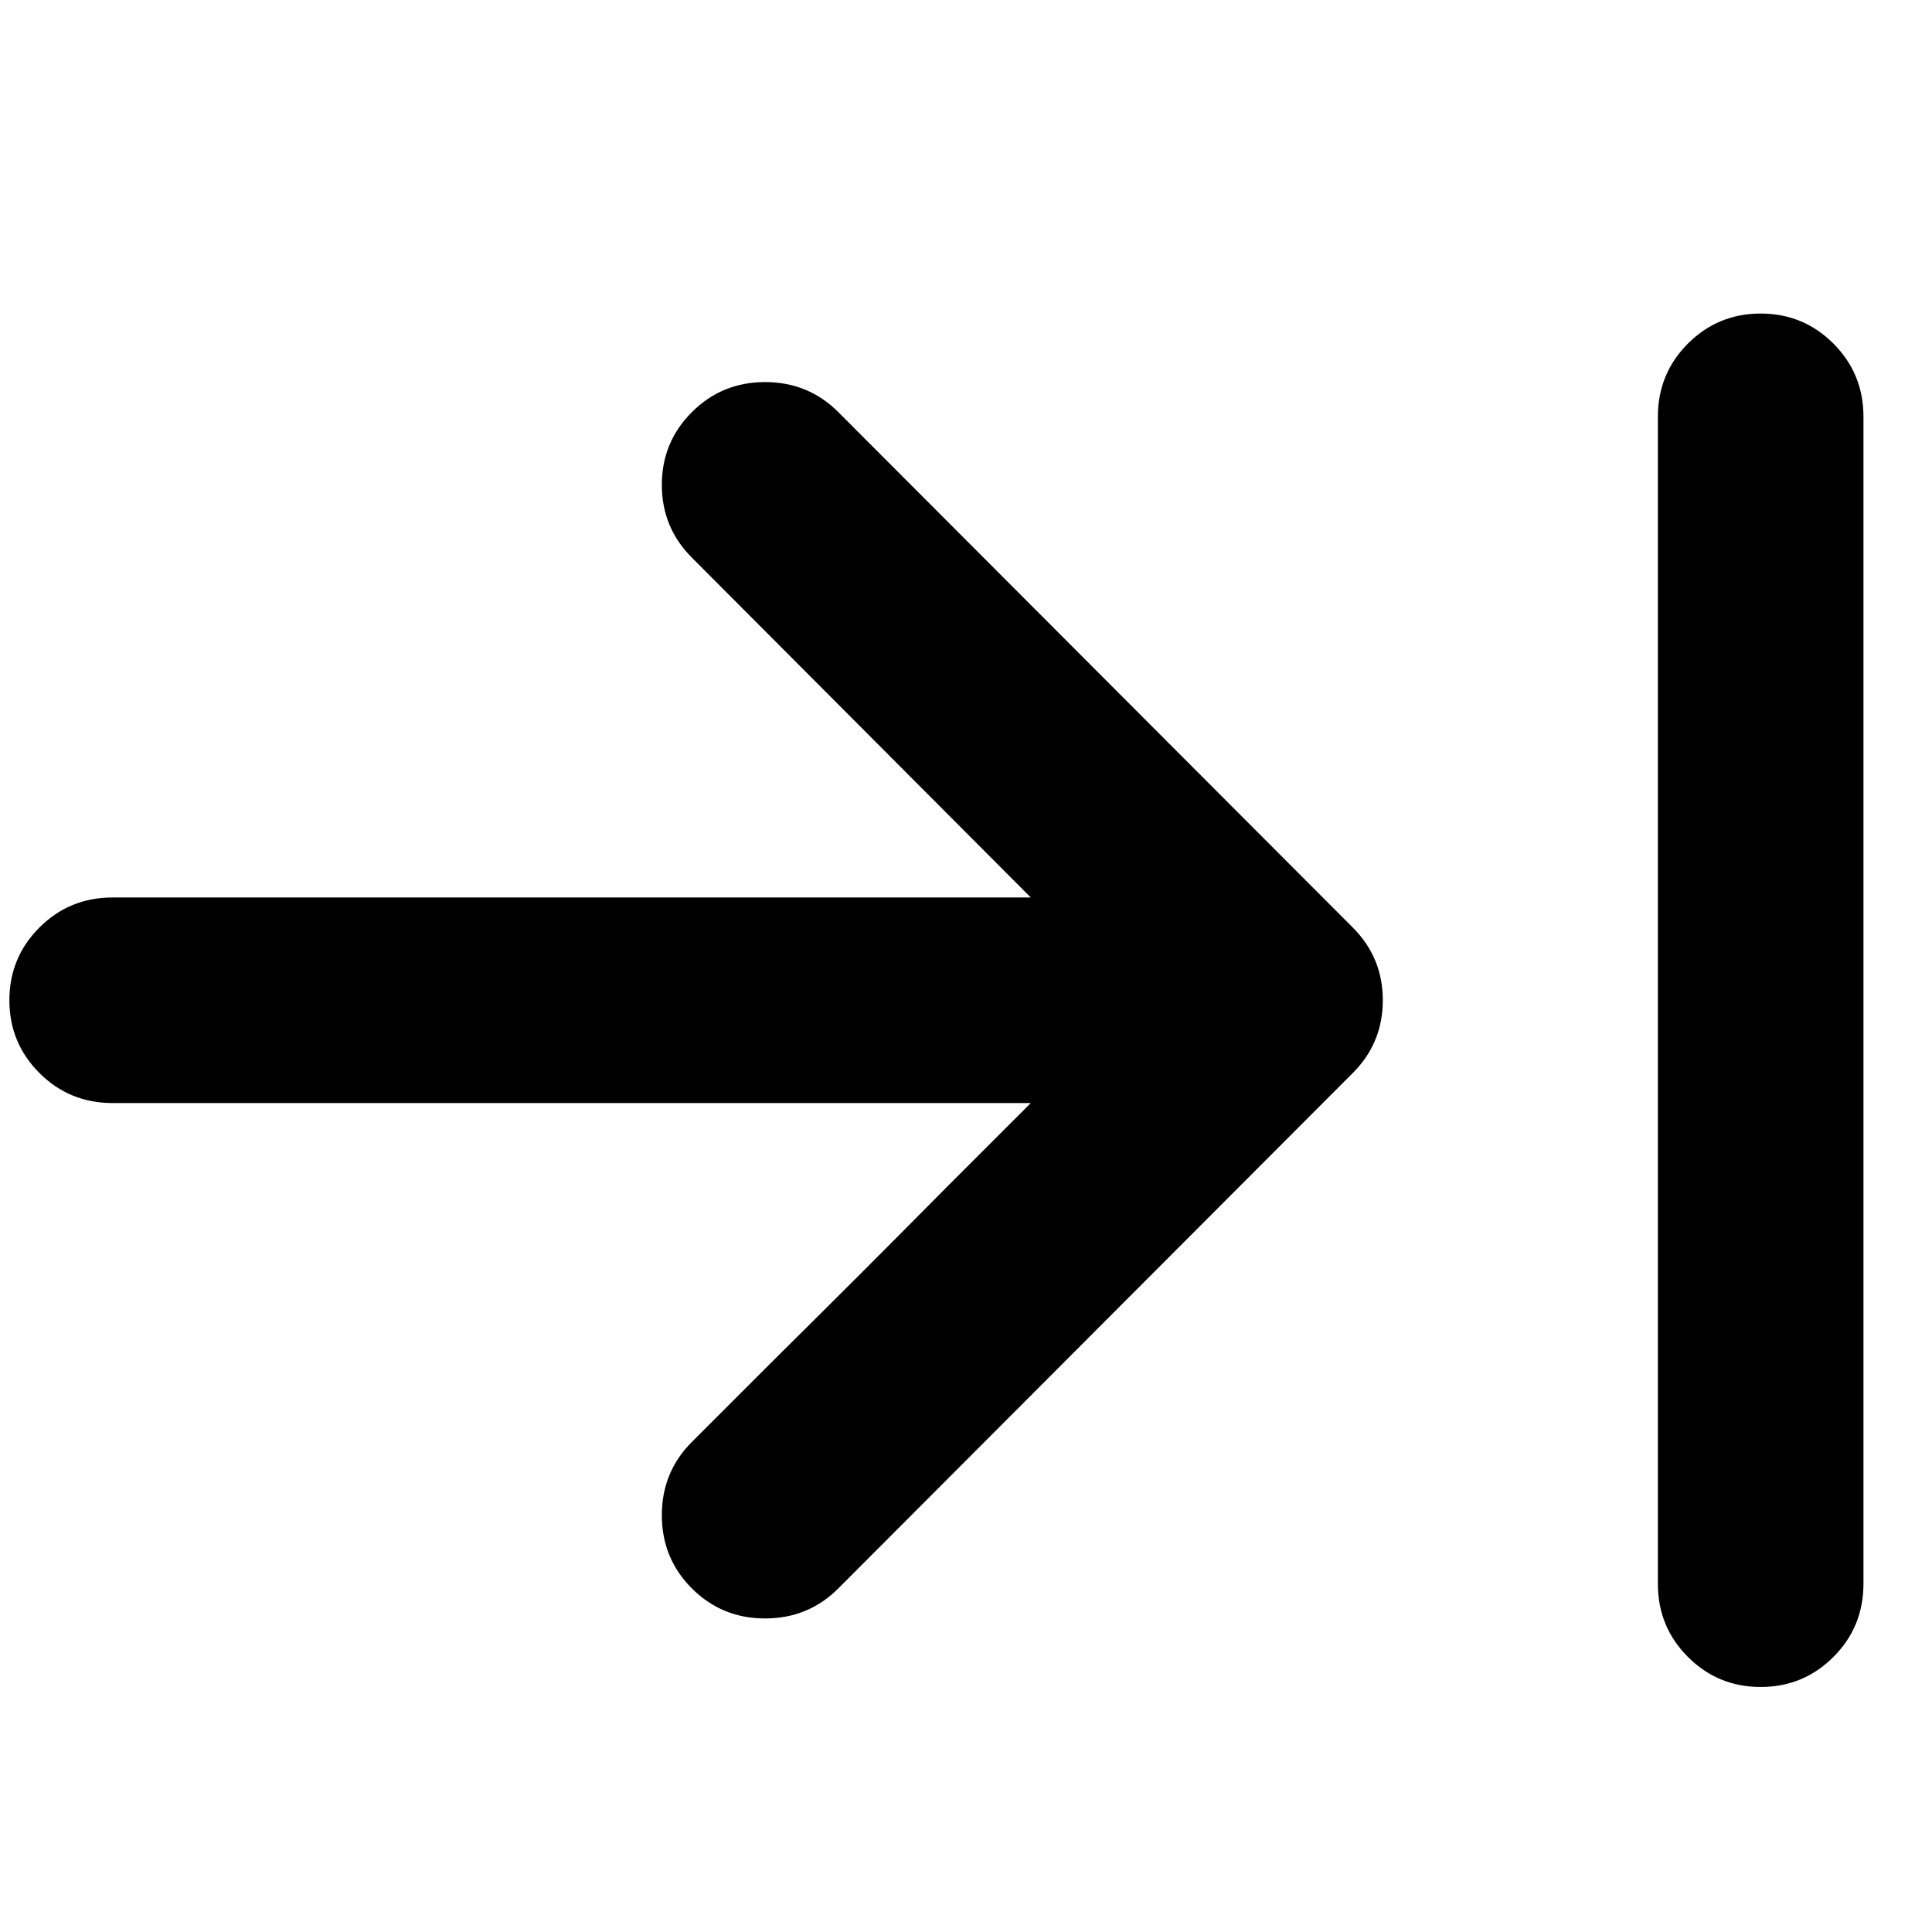 <?xml version="1.0" standalone="no"?>
<!DOCTYPE svg PUBLIC "-//W3C//DTD SVG 1.1//EN" "http://www.w3.org/Graphics/SVG/1.1/DTD/svg11.dtd" >
<svg xmlns="http://www.w3.org/2000/svg" xmlns:xlink="http://www.w3.org/1999/xlink" version="1.1" width="2048" height="2048" viewBox="-10 0 2058 2048">
   <path fill="currentColor"
d="M1431 1138l-548 549q-32 32 -78 32t-78 -32t-32 -78t32 -78l90 -90q91 -90 181 -181l90 -90h-978q-46 0 -78 -32t-32 -77.5t32 -77.5t78 -32h978l-361 -362q-32 -32 -32 -77.5t32 -77.5t78 -32t78 32l548 549q32 32 32 77.5t-32 77.5zM1756 1682v-1243q0 -46 32 -78
t77.5 -32t77.5 32t32 78v1243q0 46 -32 78t-77.5 32t-77.5 -32t-32 -78z" />
</svg>
